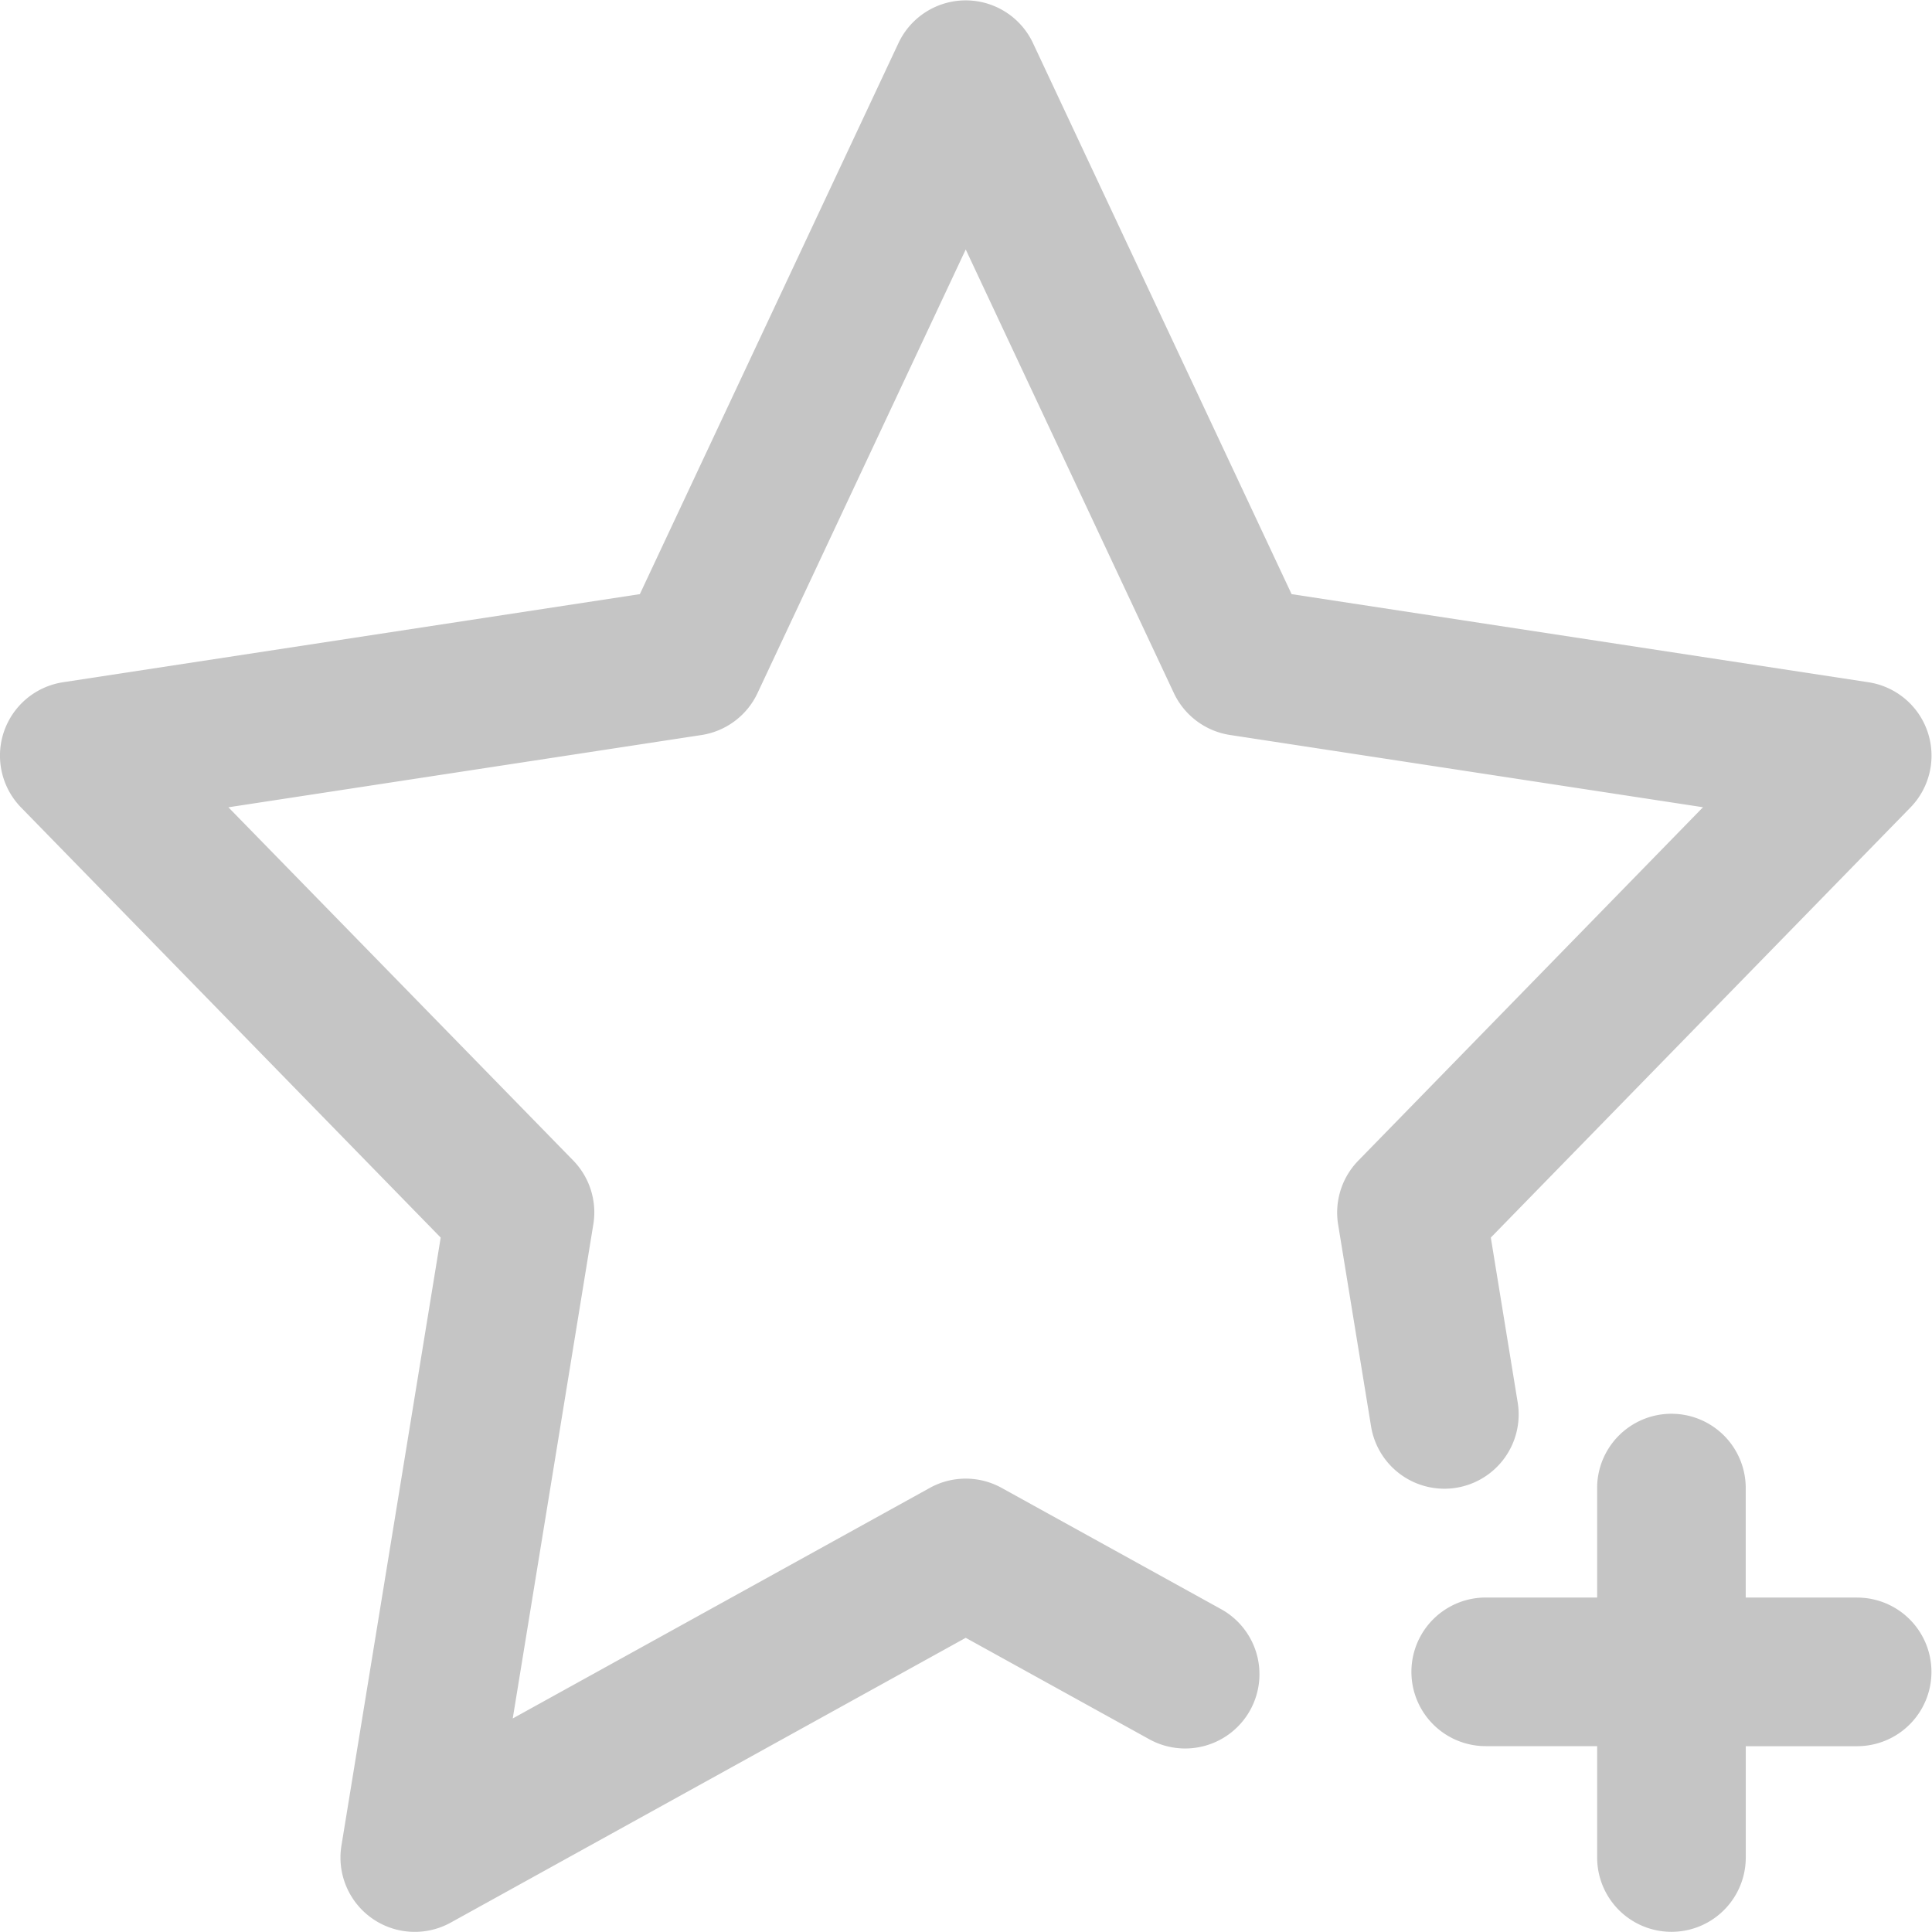 <?xml version="1.0" encoding="UTF-8"?>
<svg width="16" height="16" viewBox="0 0 1024 1024" xmlns="http://www.w3.org/2000/svg">
    <path d="M771.877 788.542a39.384 39.384 0 0 0 32.531-45.214l-14.247-87.385 222.372-227.918a39.356 39.356 0 0 0-22.266-66.427l-305.691-46.693-137.063-292.042a39.384 39.384 0 0 0-71.318 0l-137.063 292.042-305.691 46.693a39.356 39.356 0 0 0-22.237 66.427l222.372 227.918-52.607 322.269a39.384 39.384 0 0 0 57.925 40.806L511.855 868.078l96.797 53.489a39.384 39.384 0 1 0 38.105-68.93l-115.85-64.01a39.328 39.328 0 0 0-38.105 0l-221.036 122.191 42.711-261.899a39.384 39.384 0 0 0-10.664-33.839L121.054 427.883l250.752-38.304c12.967-1.991 24.114-10.322 29.688-22.209L511.855 132.23l110.333 235.14c5.602 11.858 16.749 20.19 29.716 22.18l250.724 38.304-182.704 187.31a39.413 39.413 0 0 0-10.692 33.839l17.46 107.006a39.384 39.384 0 0 0 45.214 32.531z m212.448 58.181h-59.062v-59.062a39.384 39.384 0 0 0-78.74 0v59.062h-59.062a39.384 39.384 0 0 0 0 78.769h59.062v59.034a39.384 39.384 0 0 0 78.769 0V925.52h59.034a39.384 39.384 0 0 0 0-78.769z" fill="#C5C5C5"/>
</svg> 